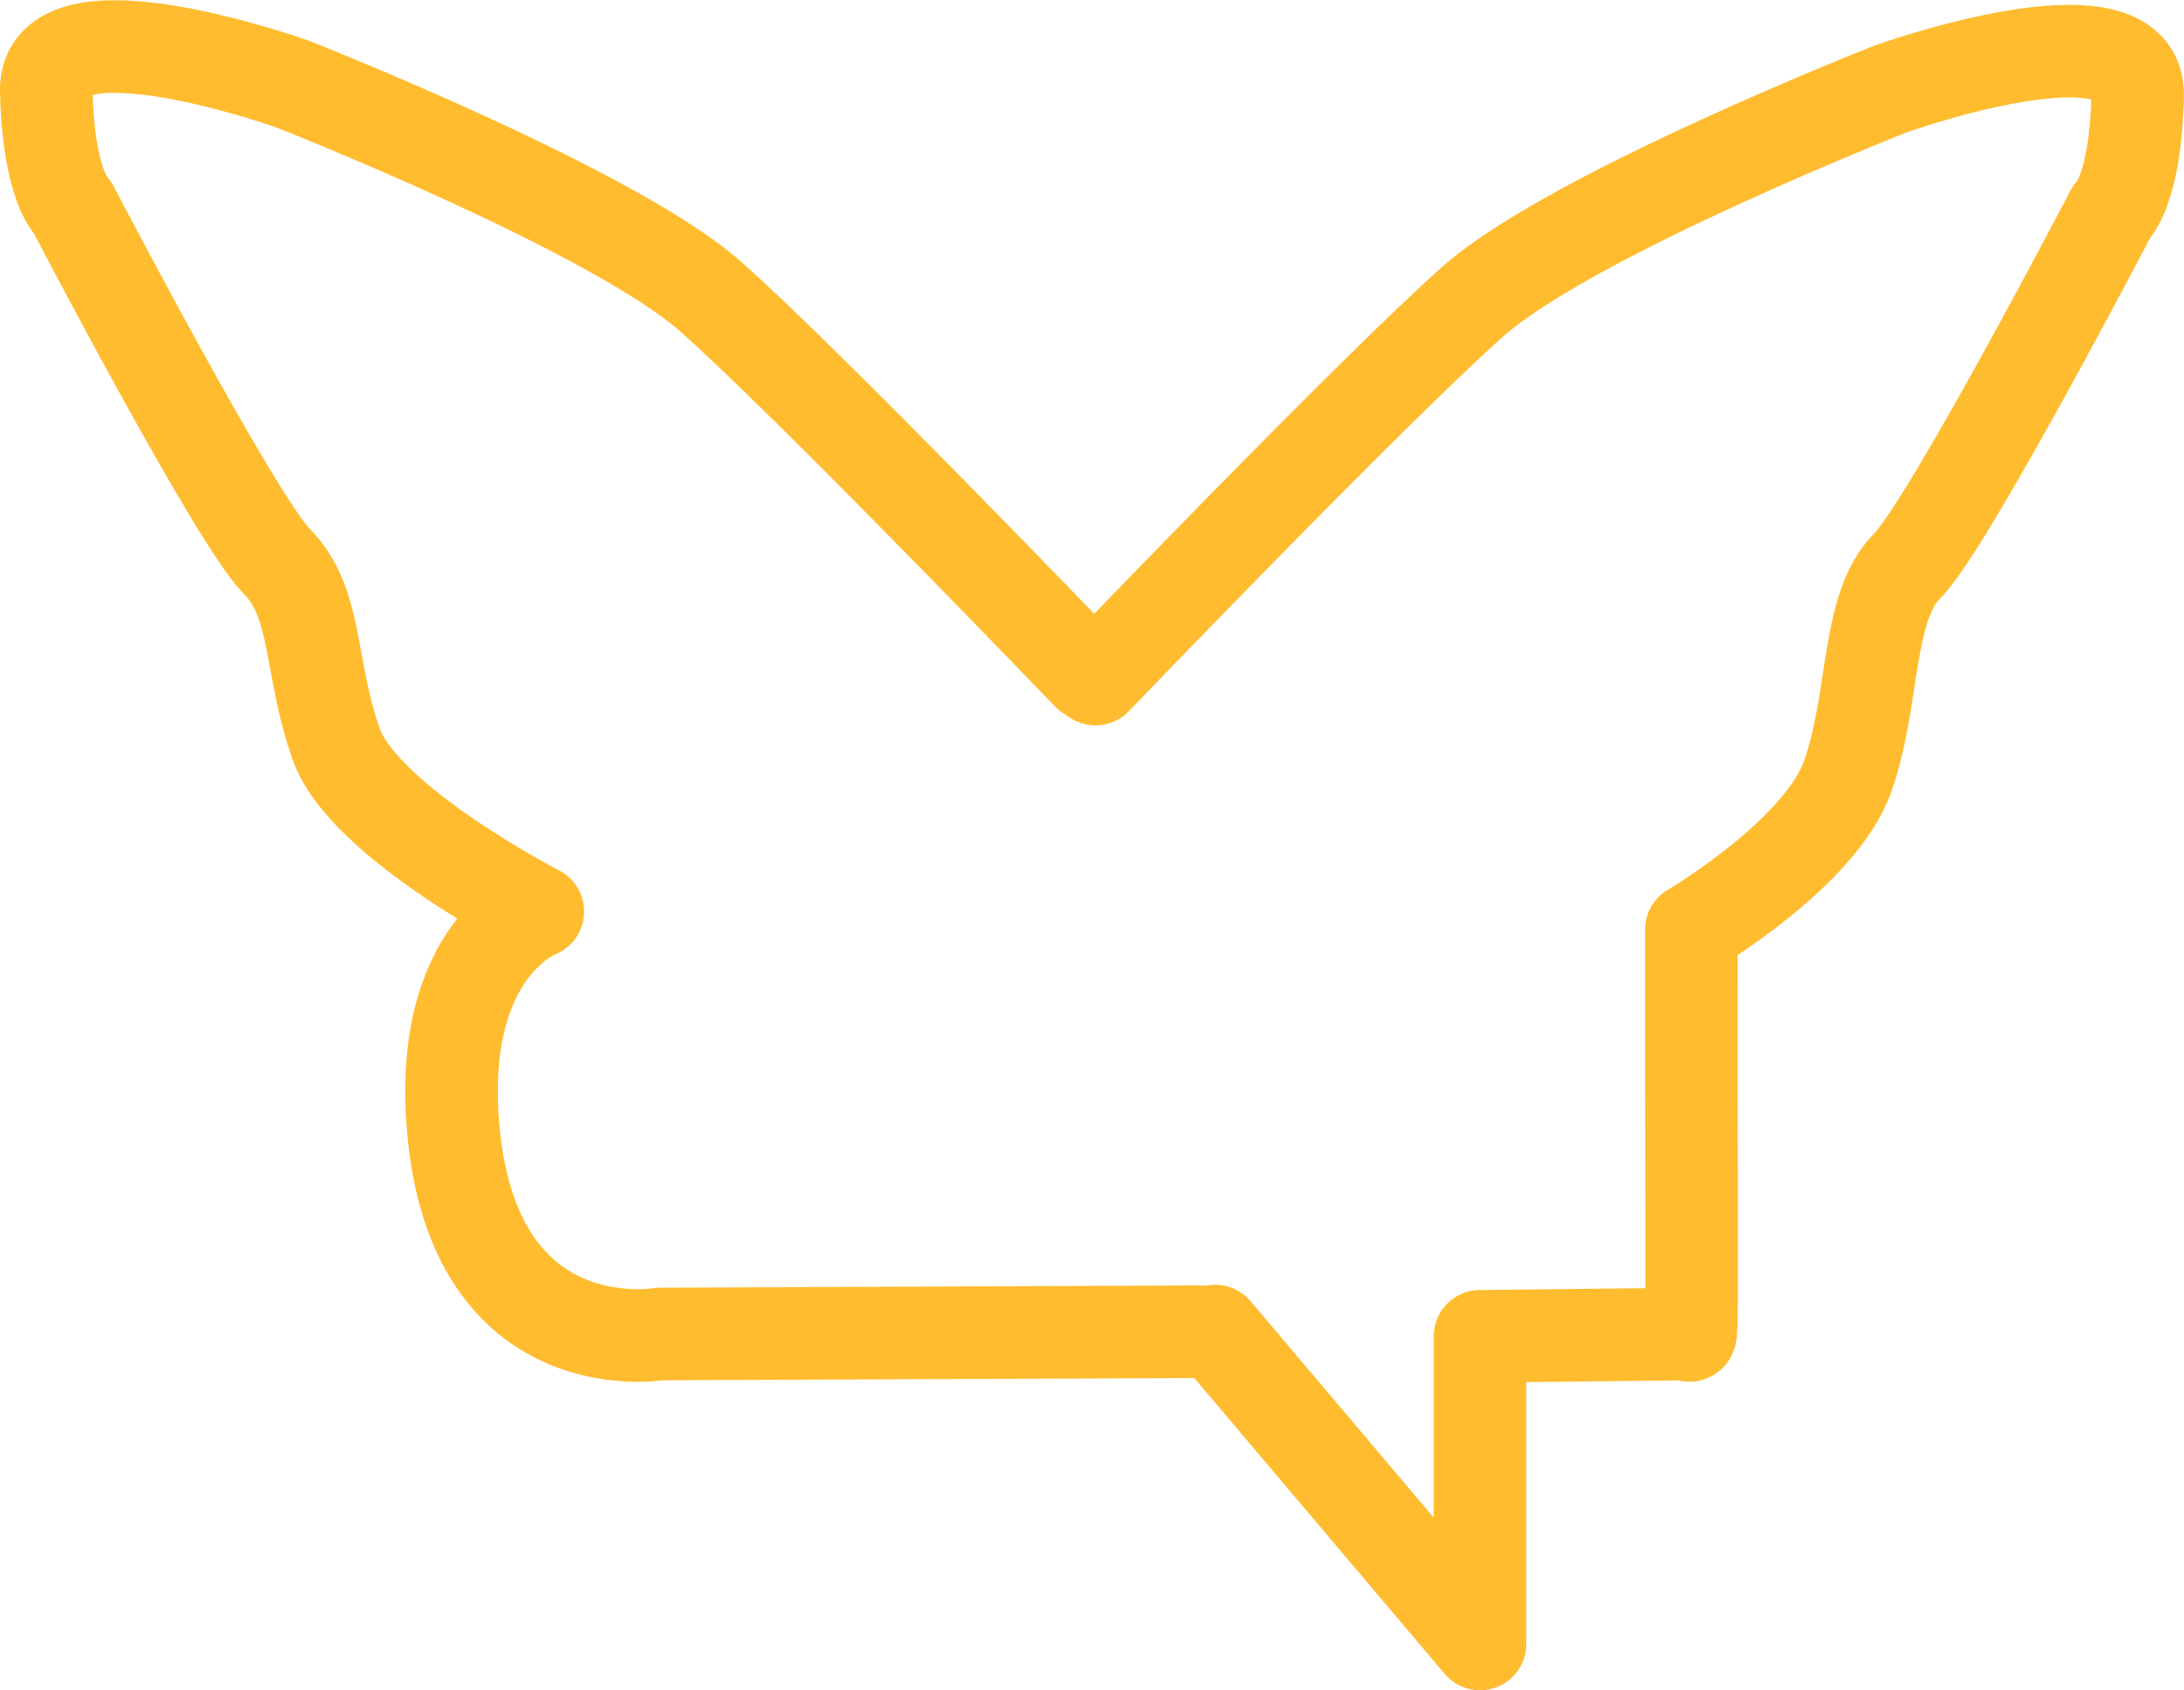 <?xml version="1.0" encoding="UTF-8" standalone="no"?>
<!-- Created with Inkscape (http://www.inkscape.org/) -->

<svg
   width="94.379mm"
   height="73.022mm"
   viewBox="0 0 94.379 73.022"
   version="1.1"
   id="svg1"
   inkscape:version="1.3.2 (091e20e, 2023-11-25, custom)"
   sodipodi:docname="logo.svg"
   xml:space="preserve"
   inkscape:export-filename="logo.jpg"
   inkscape:export-xdpi="96"
   inkscape:export-ydpi="96"
   xmlns:inkscape="http://www.inkscape.org/namespaces/inkscape"
   xmlns:sodipodi="http://sodipodi.sourceforge.net/DTD/sodipodi-0.dtd"
   xmlns="http://www.w3.org/2000/svg"
   xmlns:svg="http://www.w3.org/2000/svg"><sodipodi:namedview
     id="namedview1"
     pagecolor="#ffffff"
     bordercolor="#000000"
     borderopacity="0.25"
     inkscape:showpageshadow="2"
     inkscape:pageopacity="0.0"
     inkscape:pagecheckerboard="0"
     inkscape:deskcolor="#d1d1d1"
     inkscape:document-units="mm"
     inkscape:zoom="1.896304"
     inkscape:cx="112.58743"
     inkscape:cy="143.70059"
     inkscape:window-width="1920"
     inkscape:window-height="991"
     inkscape:window-x="-9"
     inkscape:window-y="-9"
     inkscape:window-maximized="1"
     inkscape:current-layer="svg1"
     showgrid="false"><inkscape:grid
       id="grid2"
       units="mm"
       originx="-13.686"
       originy="-17.87"
       spacingx="1"
       spacingy="1"
       empcolor="#0099e5"
       empopacity="0.302"
       color="#0099e5"
       opacity="0.149"
       empspacing="5"
       dotted="false"
       gridanglex="30"
       gridanglez="30"
       visible="false" /></sodipodi:namedview><defs
     id="defs1"><inkscape:path-effect
       effect="simplify"
       id="path-effect48"
       is_visible="true"
       lpeversion="1.3"
       threshold="93.082"
       steps="1"
       smooth_angles="360"
       helper_size="10"
       simplify_individual_paths="false"
       simplify_just_coalesce="false" /><inkscape:path-effect
       effect="simplify"
       id="path-effect5"
       is_visible="true"
       lpeversion="1.3"
       threshold="100"
       steps="1"
       smooth_angles="360"
       helper_size="10"
       simplify_individual_paths="false"
       simplify_just_coalesce="false" /><inkscape:path-effect
       effect="simplify"
       id="path-effect4"
       is_visible="true"
       lpeversion="1.3"
       threshold="100"
       steps="1"
       smooth_angles="360"
       helper_size="10"
       simplify_individual_paths="false"
       simplify_just_coalesce="false" /><inkscape:path-effect
       effect="simplify"
       id="path-effect1"
       is_visible="true"
       lpeversion="1.3"
       threshold="100"
       steps="1"
       smooth_angles="360"
       helper_size="10"
       simplify_individual_paths="false"
       simplify_just_coalesce="false" /></defs><g
     id="g3"
     transform="translate(-39.141,-92.457)"
     style="stroke-width:4;stroke-dasharray:none"
     inkscape:label="stroke"><path
       style="opacity:1;fill:none;stroke:#ffbc2f;stroke-width:4;stroke-linecap:round;stroke-linejoin:round;stroke-dasharray:none;paint-order:markers fill stroke"
       d="m 90.971,149.99 -23.319,0.099 c 0,0 -8.052,1.403 -8.93,-8.93 -0.657,-7.732 3.66,-9.323 3.66,-9.323 0,0 -7.528,-3.874 -8.712,-7.229 -1.184,-3.354 -0.789,-6.117 -2.565,-7.893 -1.776,-1.776 -8.837,-15.306 -8.837,-15.306 0,0 -1.029,-0.875 -1.128,-5.018 -0.099,-4.144 10.655,-0.296 10.655,-0.296 0,0 13.812,5.426 18.055,9.175 4.242,3.749 16.328,16.328 16.328,16.328"
       id="path2"
       sodipodi:nodetypes="ccscsscscsc" /><path
       style="opacity:1;fill:none;stroke:#ffbc2f;stroke-width:4;stroke-linecap:round;stroke-linejoin:round;stroke-dasharray:none;paint-order:markers fill stroke"
       d="m 86.481,121.795 c 0,0 12.086,-12.579 16.328,-16.328 4.242,-3.749 18.055,-9.175 18.055,-9.175 0,0 10.754,-3.848 10.655,0.296 -0.099,4.144 -1.128,5.018 -1.128,5.018 0,0 -7.061,13.53 -8.837,15.306 -1.776,1.776 -1.381,5.722 -2.565,9.077 -1.184,3.354 -6.758,6.63 -6.758,6.63 0,19.532 0.092,17.468 -0.195,17.471 l -8.938,0.099 v 13.291 L 91.655,149.963"
       id="path3"
       sodipodi:nodetypes="ccscssccsccc" /></g></svg>
